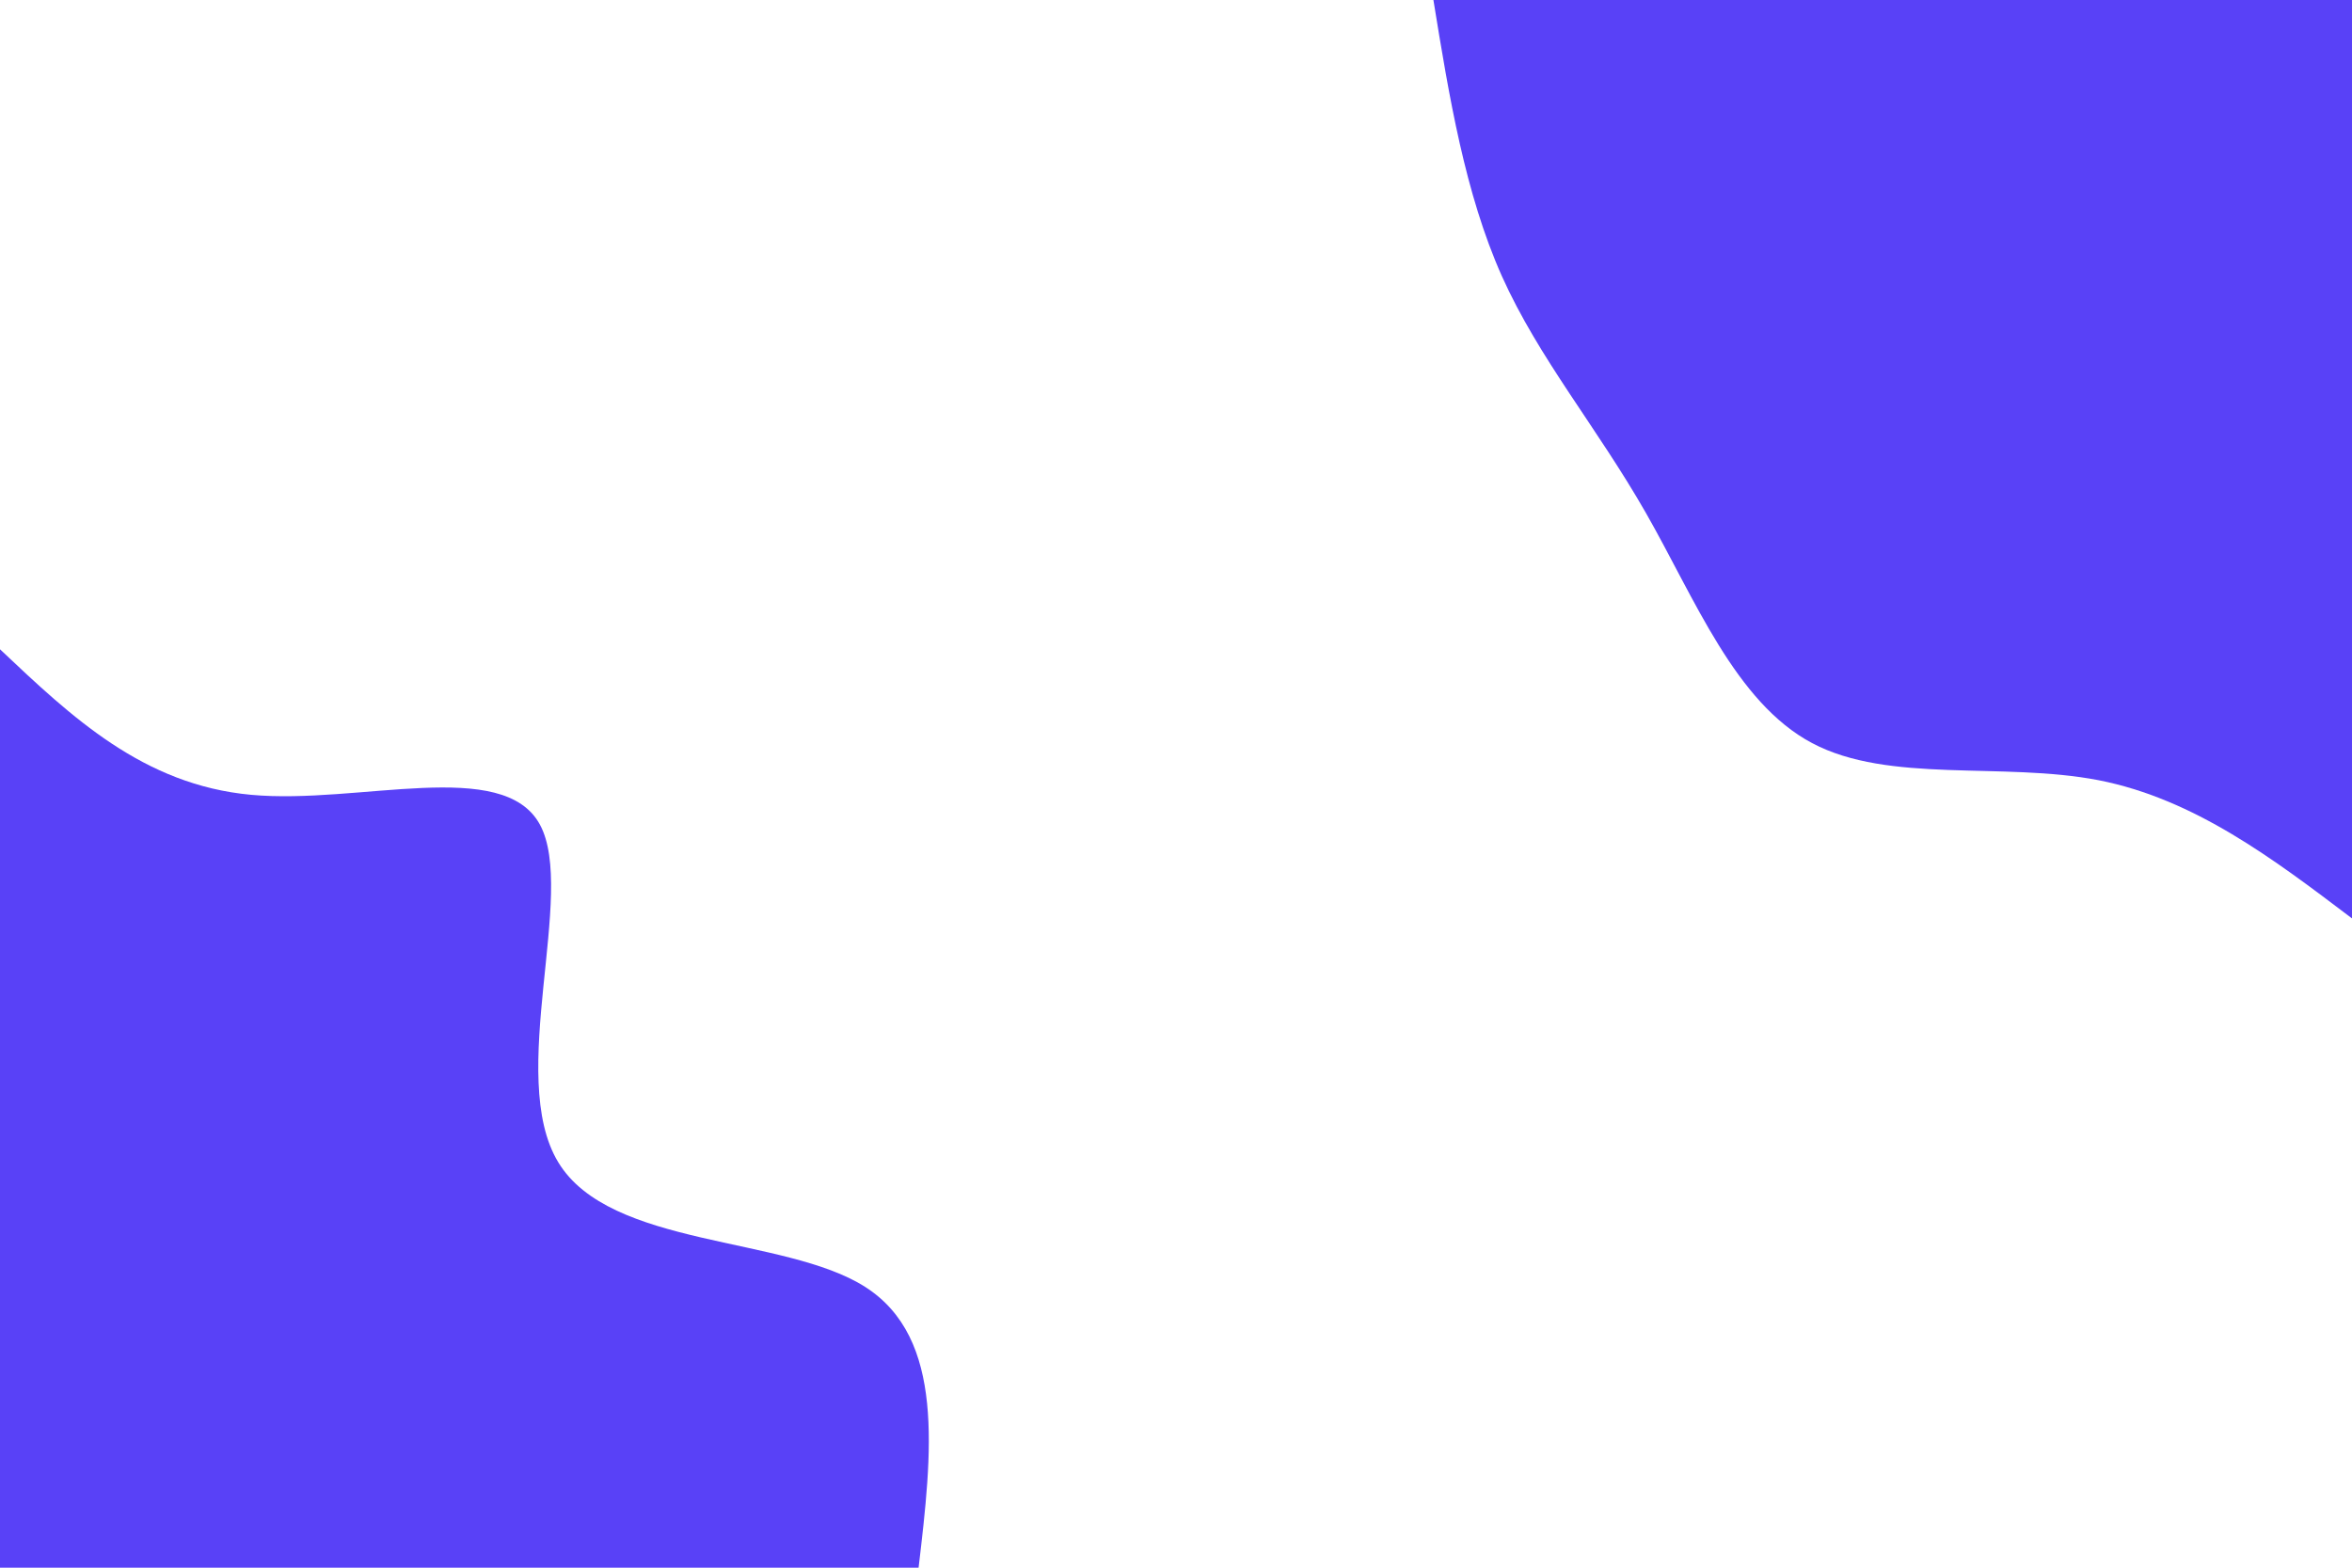 <svg id="visual" viewBox="0 0 900 600" width="900" height="600" xmlns="http://www.w3.org/2000/svg" xmlns:xlink="http://www.w3.org/1999/xlink" version="1.1"><rect x="0" y="0" width="900" height="600" fill="#FFFFFF"></rect><defs><linearGradient id="grad1_0" x1="33.3%" y1="0%" x2="100%" y2="100%"><stop offset="20%" stop-color="#ffffff" stop-opacity="1"></stop><stop offset="80%" stop-color="#ffffff" stop-opacity="1"></stop></linearGradient></defs><defs><linearGradient id="grad2_0" x1="0%" y1="0%" x2="66.7%" y2="100%"><stop offset="20%" stop-color="#ffffff" stop-opacity="1"></stop><stop offset="80%" stop-color="#ffffff" stop-opacity="1"></stop></linearGradient></defs><g transform="translate(900, 0)"><path d="M0 351.5C-30.1 328.7 -60.3 305.8 -97 298.6C-133.8 291.5 -177.2 300 -206.6 284.4C-236 268.8 -251.4 229.2 -270.2 196.3C-289 163.4 -311.1 137.3 -325.3 105.7C-339.4 74.1 -345.5 37 -351.5 0L0 0Z" fill="#5941f7"></path></g><g transform="translate(0, 600)"><path d="M0 -351.5C27.4 -325.6 54.8 -299.6 96.1 -295.8C137.4 -292 192.5 -310.4 206.6 -284.4C220.7 -258.4 193.7 -188 213.6 -155.2C233.4 -122.4 300.2 -127.1 331 -107.5C361.8 -87.9 356.7 -44 351.5 0L0 0Z" fill="#5941f7"></path></g></svg>